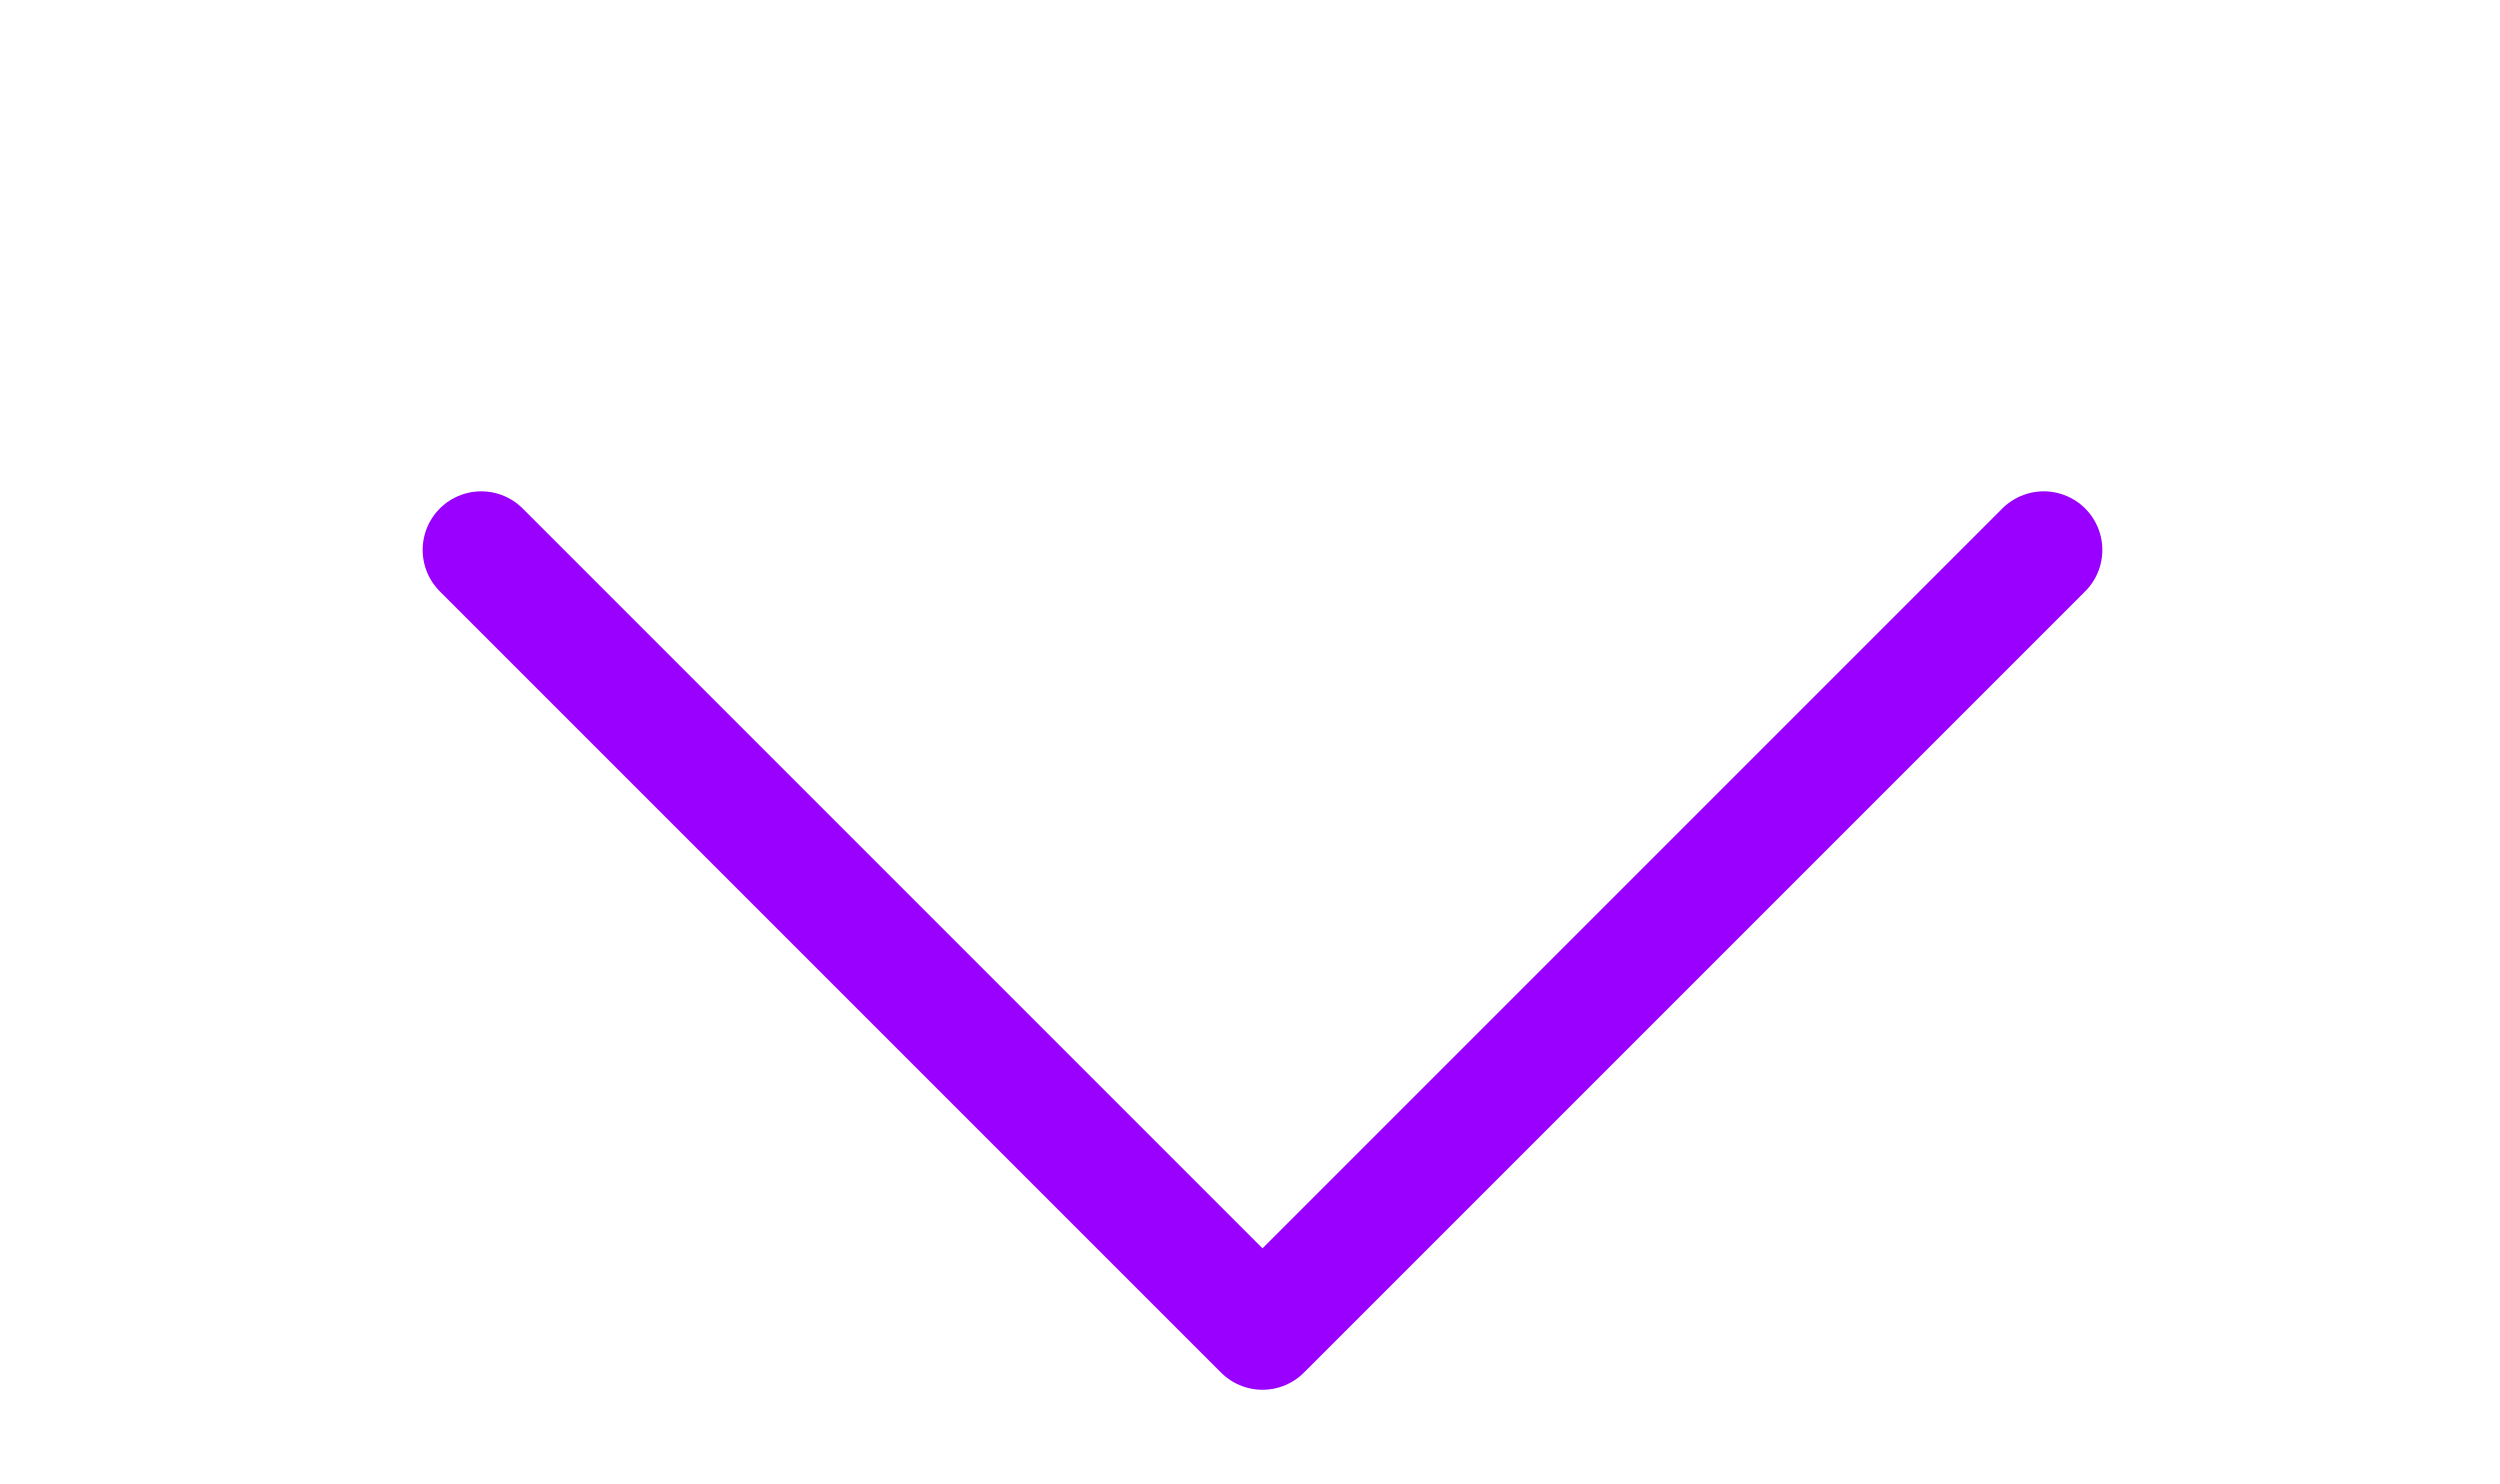 <svg width="32" height="19" viewBox="0 0 32 19" fill="none" xmlns="http://www.w3.org/2000/svg">
<path d="M26.16 7.039L16.16 17.039L6.16 7.039" stroke="#9900FF" stroke-width="1.5" stroke-linecap="round" stroke-linejoin="round"/>
</svg>
